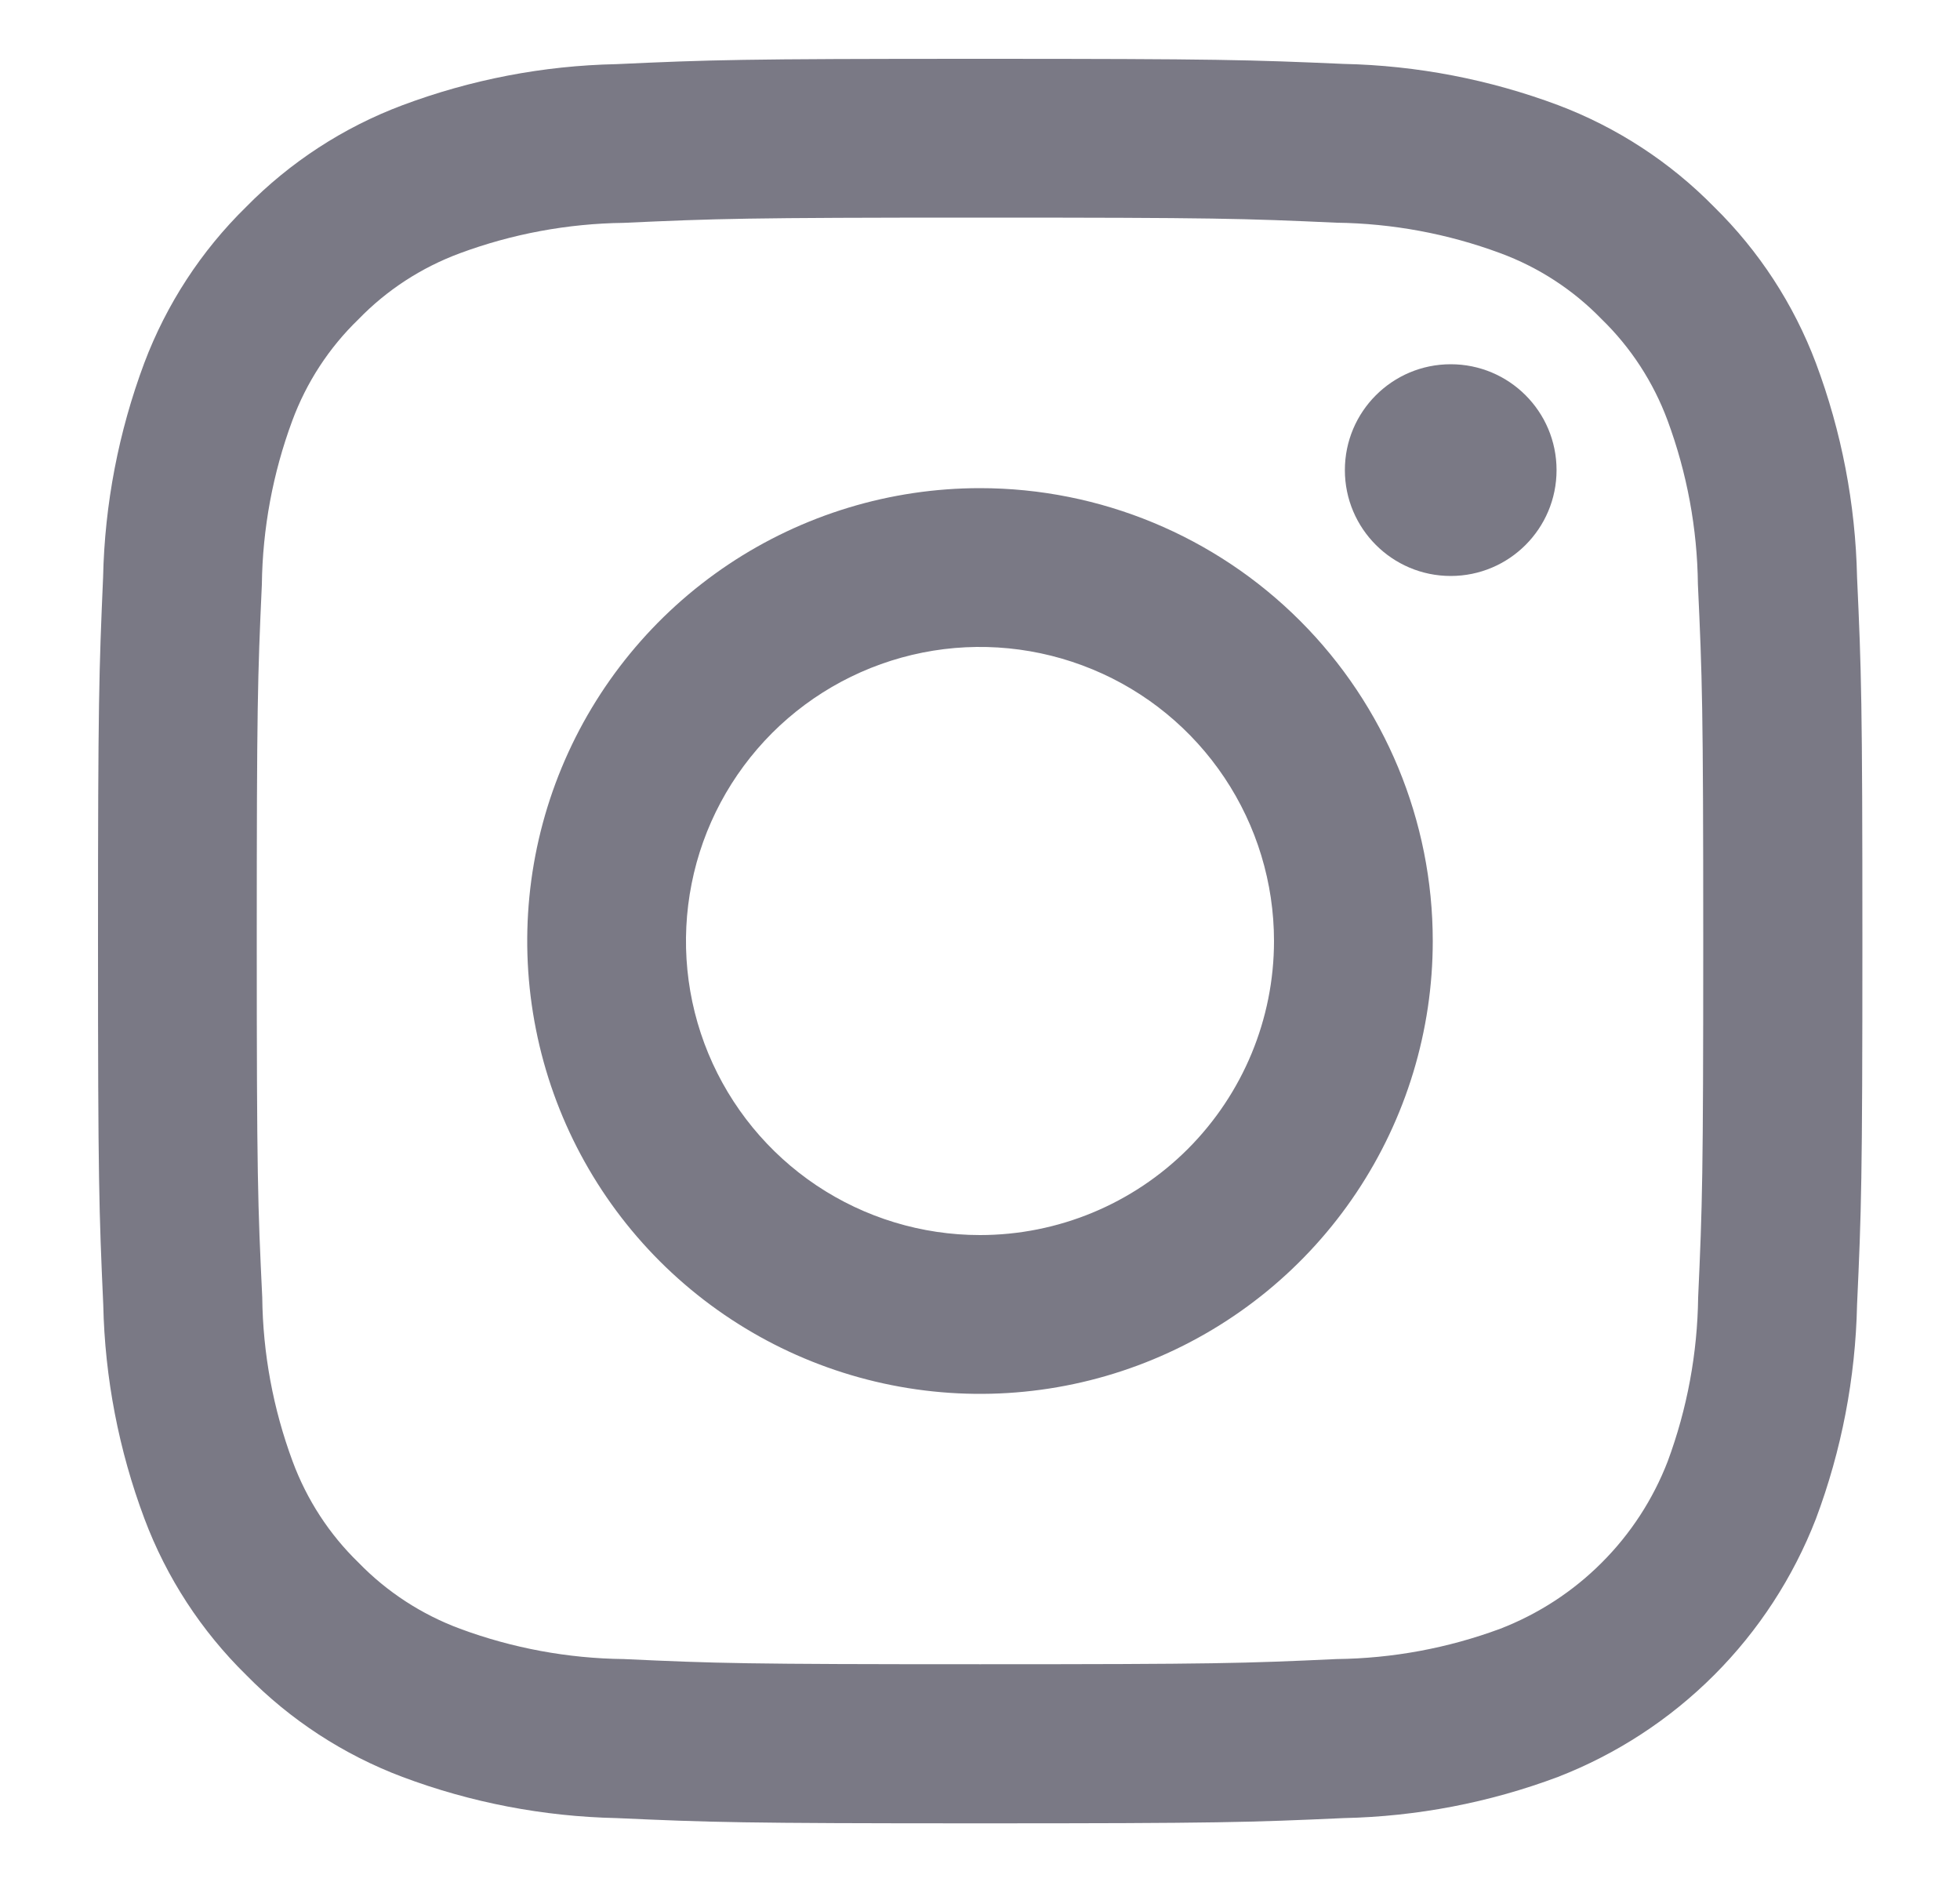 <svg width="25" height="24" viewBox="0 0 25 24" fill="none" xmlns="http://www.w3.org/2000/svg">
<path d="M12.5 2.775C15.5 2.775 15.86 2.786 17.046 2.84C17.759 2.849 18.466 2.98 19.135 3.228C19.624 3.408 20.066 3.696 20.428 4.069C20.802 4.432 21.089 4.874 21.27 5.362C21.518 6.032 21.649 6.738 21.657 7.452C21.712 8.64 21.725 9 21.725 12C21.725 15 21.714 15.36 21.66 16.546C21.651 17.259 21.52 17.966 21.272 18.635C21.085 19.12 20.798 19.561 20.43 19.928C20.063 20.296 19.622 20.582 19.137 20.77C18.468 21.018 17.762 21.149 17.048 21.157C15.862 21.212 15.506 21.223 12.502 21.223C9.498 21.223 9.142 21.212 7.957 21.157C7.243 21.149 6.536 21.018 5.867 20.77C5.379 20.589 4.937 20.302 4.574 19.928C4.2 19.566 3.913 19.124 3.732 18.635C3.484 17.966 3.353 17.259 3.345 16.546C3.288 15.36 3.275 15.004 3.275 12C3.275 8.996 3.286 8.64 3.34 7.454C3.349 6.741 3.48 6.034 3.728 5.365C3.909 4.876 4.197 4.434 4.572 4.072C4.934 3.698 5.376 3.411 5.865 3.23C6.534 2.982 7.241 2.851 7.954 2.842C9.14 2.788 9.5 2.775 12.5 2.775ZM12.5 0.75C9.444 0.75 9.061 0.763 7.862 0.818C6.928 0.837 6.005 1.015 5.13 1.343C4.38 1.625 3.701 2.067 3.139 2.639C2.566 3.2 2.123 3.88 1.84 4.63C1.513 5.505 1.335 6.428 1.315 7.362C1.263 8.561 1.25 8.944 1.25 12C1.25 15.056 1.263 15.439 1.317 16.638C1.337 17.572 1.515 18.495 1.843 19.369C2.125 20.12 2.569 20.8 3.141 21.361C3.703 21.934 4.382 22.377 5.133 22.66C6.007 22.988 6.931 23.165 7.864 23.185C9.064 23.239 9.447 23.252 12.502 23.252C15.558 23.252 15.941 23.239 17.14 23.185C18.074 23.165 18.997 22.988 19.872 22.66C20.619 22.37 21.297 21.928 21.864 21.361C22.43 20.795 22.872 20.116 23.162 19.369C23.49 18.495 23.667 17.572 23.687 16.638C23.742 15.438 23.755 15.056 23.755 12C23.755 8.944 23.742 8.561 23.687 7.362C23.667 6.428 23.49 5.505 23.162 4.63C22.879 3.88 22.436 3.2 21.864 2.639C21.302 2.066 20.622 1.623 19.872 1.34C18.997 1.013 18.074 0.835 17.14 0.815C15.939 0.763 15.556 0.75 12.5 0.75Z" fill="#121127" fill-opacity="0.56"/>
<path d="M12.5 6.225C11.357 6.225 10.241 6.564 9.291 7.198C8.341 7.833 7.601 8.735 7.164 9.79C6.727 10.845 6.613 12.007 6.836 13.127C7.058 14.247 7.608 15.276 8.416 16.084C9.224 16.891 10.253 17.441 11.373 17.664C12.493 17.887 13.654 17.773 14.71 17.335C15.765 16.898 16.667 16.158 17.301 15.209C17.936 14.259 18.275 13.142 18.275 12C18.275 10.469 17.666 9 16.583 7.917C15.5 6.834 14.031 6.225 12.5 6.225V6.225ZM12.5 15.75C11.758 15.75 11.033 15.53 10.416 15.118C9.8 14.706 9.319 14.12 9.035 13.435C8.751 12.75 8.677 11.996 8.822 11.268C8.966 10.541 9.324 9.873 9.848 9.348C10.372 8.824 11.041 8.467 11.768 8.322C12.495 8.177 13.249 8.252 13.935 8.536C14.62 8.819 15.206 9.3 15.618 9.917C16.03 10.533 16.25 11.258 16.25 12C16.25 12.995 15.854 13.948 15.151 14.652C14.448 15.355 13.494 15.75 12.5 15.75Z" fill="#121127" fill-opacity="0.56"/>
<path d="M18.504 7.345C19.25 7.345 19.854 6.74 19.854 5.995C19.854 5.249 19.25 4.645 18.504 4.645C17.759 4.645 17.154 5.249 17.154 5.995C17.154 6.74 17.759 7.345 18.504 7.345Z" fill="#121127" fill-opacity="0.56"/>
</svg>
